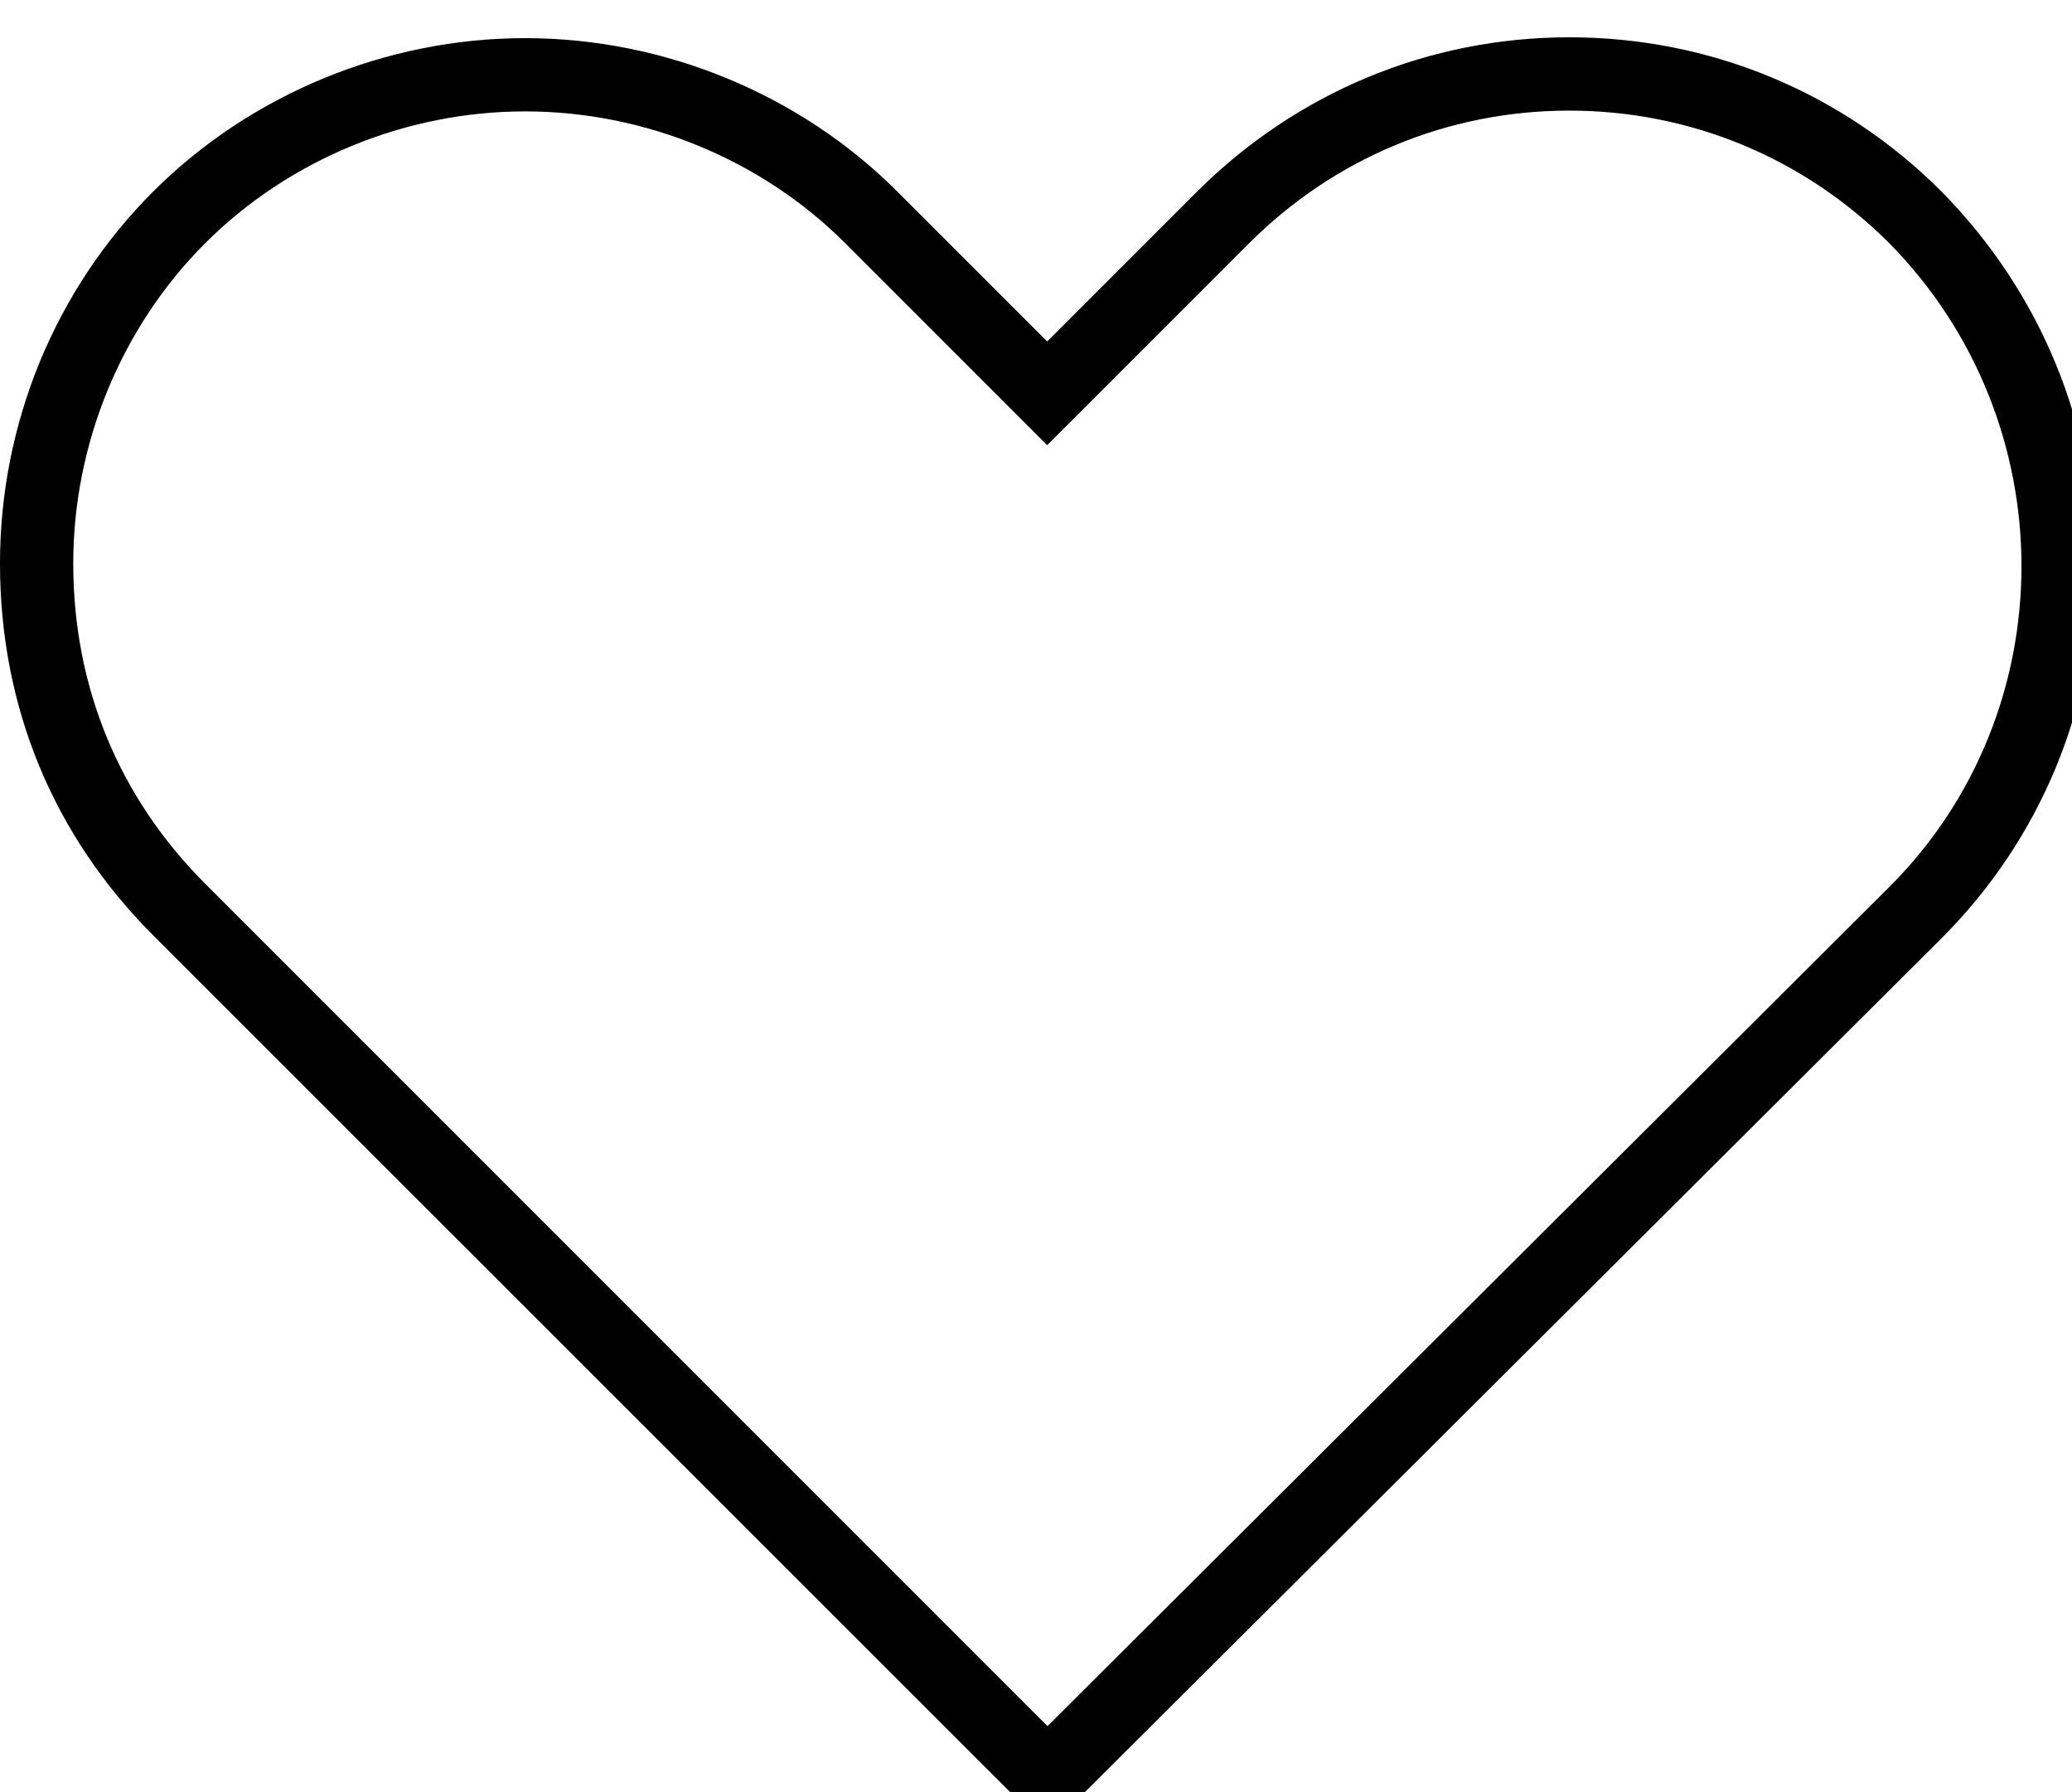 <?xml version="1.0" encoding="utf-8"?>
<!-- Generated by IcoMoon.io -->
<!DOCTYPE svg PUBLIC "-//W3C//DTD SVG 1.1//EN" "http://www.w3.org/Graphics/SVG/1.1/DTD/svg11.dtd">
<svg version="1.1" xmlns="http://www.w3.org/2000/svg" xmlns:xlink="http://www.w3.org/1999/xlink" width="37" height="32" viewBox="0 0 37 32">
<path d="M18.706 32.667l-15.969-15.964c-1.793-1.793-2.737-4.089-2.737-6.642 0-1.245 0.242-2.456 0.712-3.605 0.475-1.143 1.153-2.166 2.025-3.038 1.744-1.739 4.162-2.737 6.642-2.737s4.903 0.998 6.642 2.737l2.679 2.679 2.679-2.679c1.783-1.773 4.137-2.752 6.647-2.752s4.869 0.979 6.642 2.752l0.005 0.005c1.773 1.802 2.747 4.176 2.747 6.686 0 2.514-0.979 4.874-2.752 6.647l-15.964 15.91zM9.38 1.989c-2.137 0-4.22 0.858-5.717 2.355s-2.355 3.58-2.355 5.717c0 2.2 0.814 4.176 2.355 5.717l15.043 15.043 15.038-14.99c3.139-3.139 3.139-8.294-0.005-11.487-1.526-1.526-3.556-2.369-5.717-2.369s-4.191 0.843-5.717 2.369l-3.605 3.605-3.605-3.605c-1.497-1.497-3.58-2.355-5.717-2.355z"></path>
</svg>
